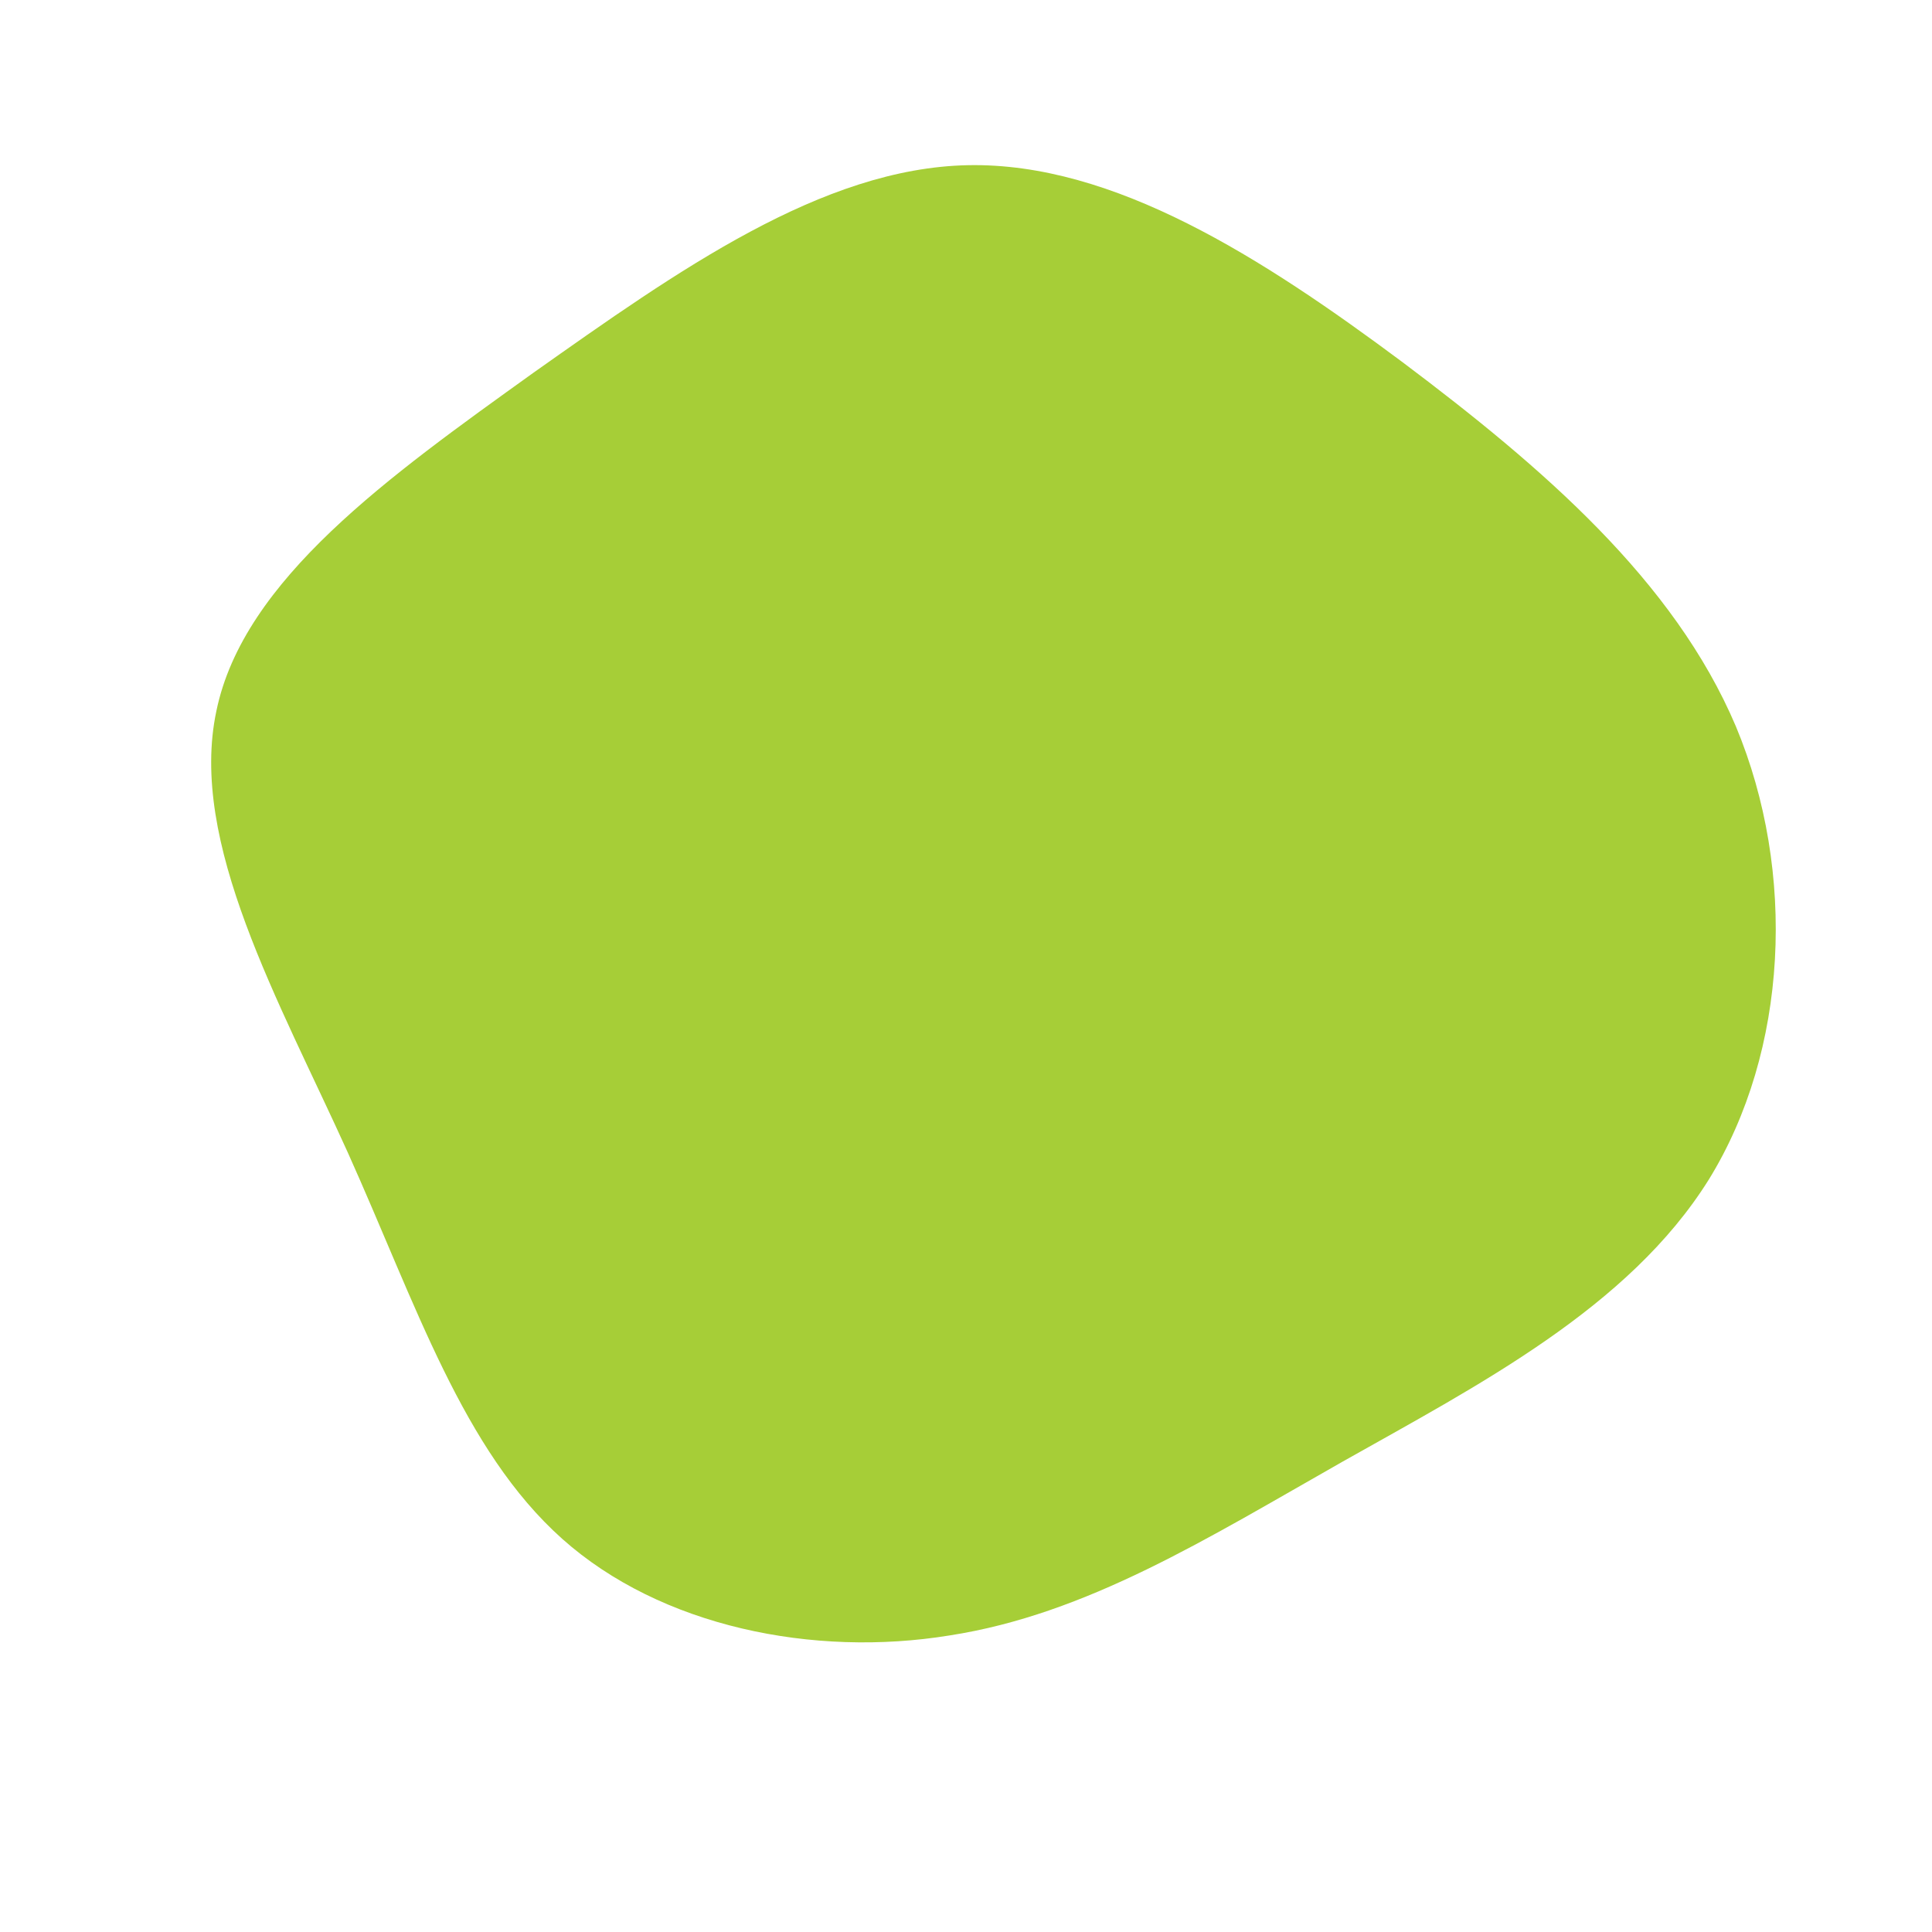 <svg viewBox="0 0 200 200" xmlns="http://www.w3.org/2000/svg">
  <path fill="#a6ce376b" d="M45.2,-62.5C59.7,-51.6,73.3,-39.9,79.7,-24.8C86,-9.7,85.1,8.8,76.9,22.1C68.6,35.4,53,43.4,39,51.3C24.9,59.3,12.5,67.1,-1.7,69.3C-15.8,71.6,-31.6,68.4,-41.8,59.3C-52.1,50.1,-56.9,35.1,-64,19.3C-71.1,3.6,-80.5,-12.8,-77.6,-26.4C-74.8,-40,-59.7,-50.7,-44.8,-61.4C-29.8,-72,-14.9,-82.6,0.2,-82.9C15.3,-83.2,30.7,-73.3,45.2,-62.5Z" transform="translate(100 100)" />
</svg>